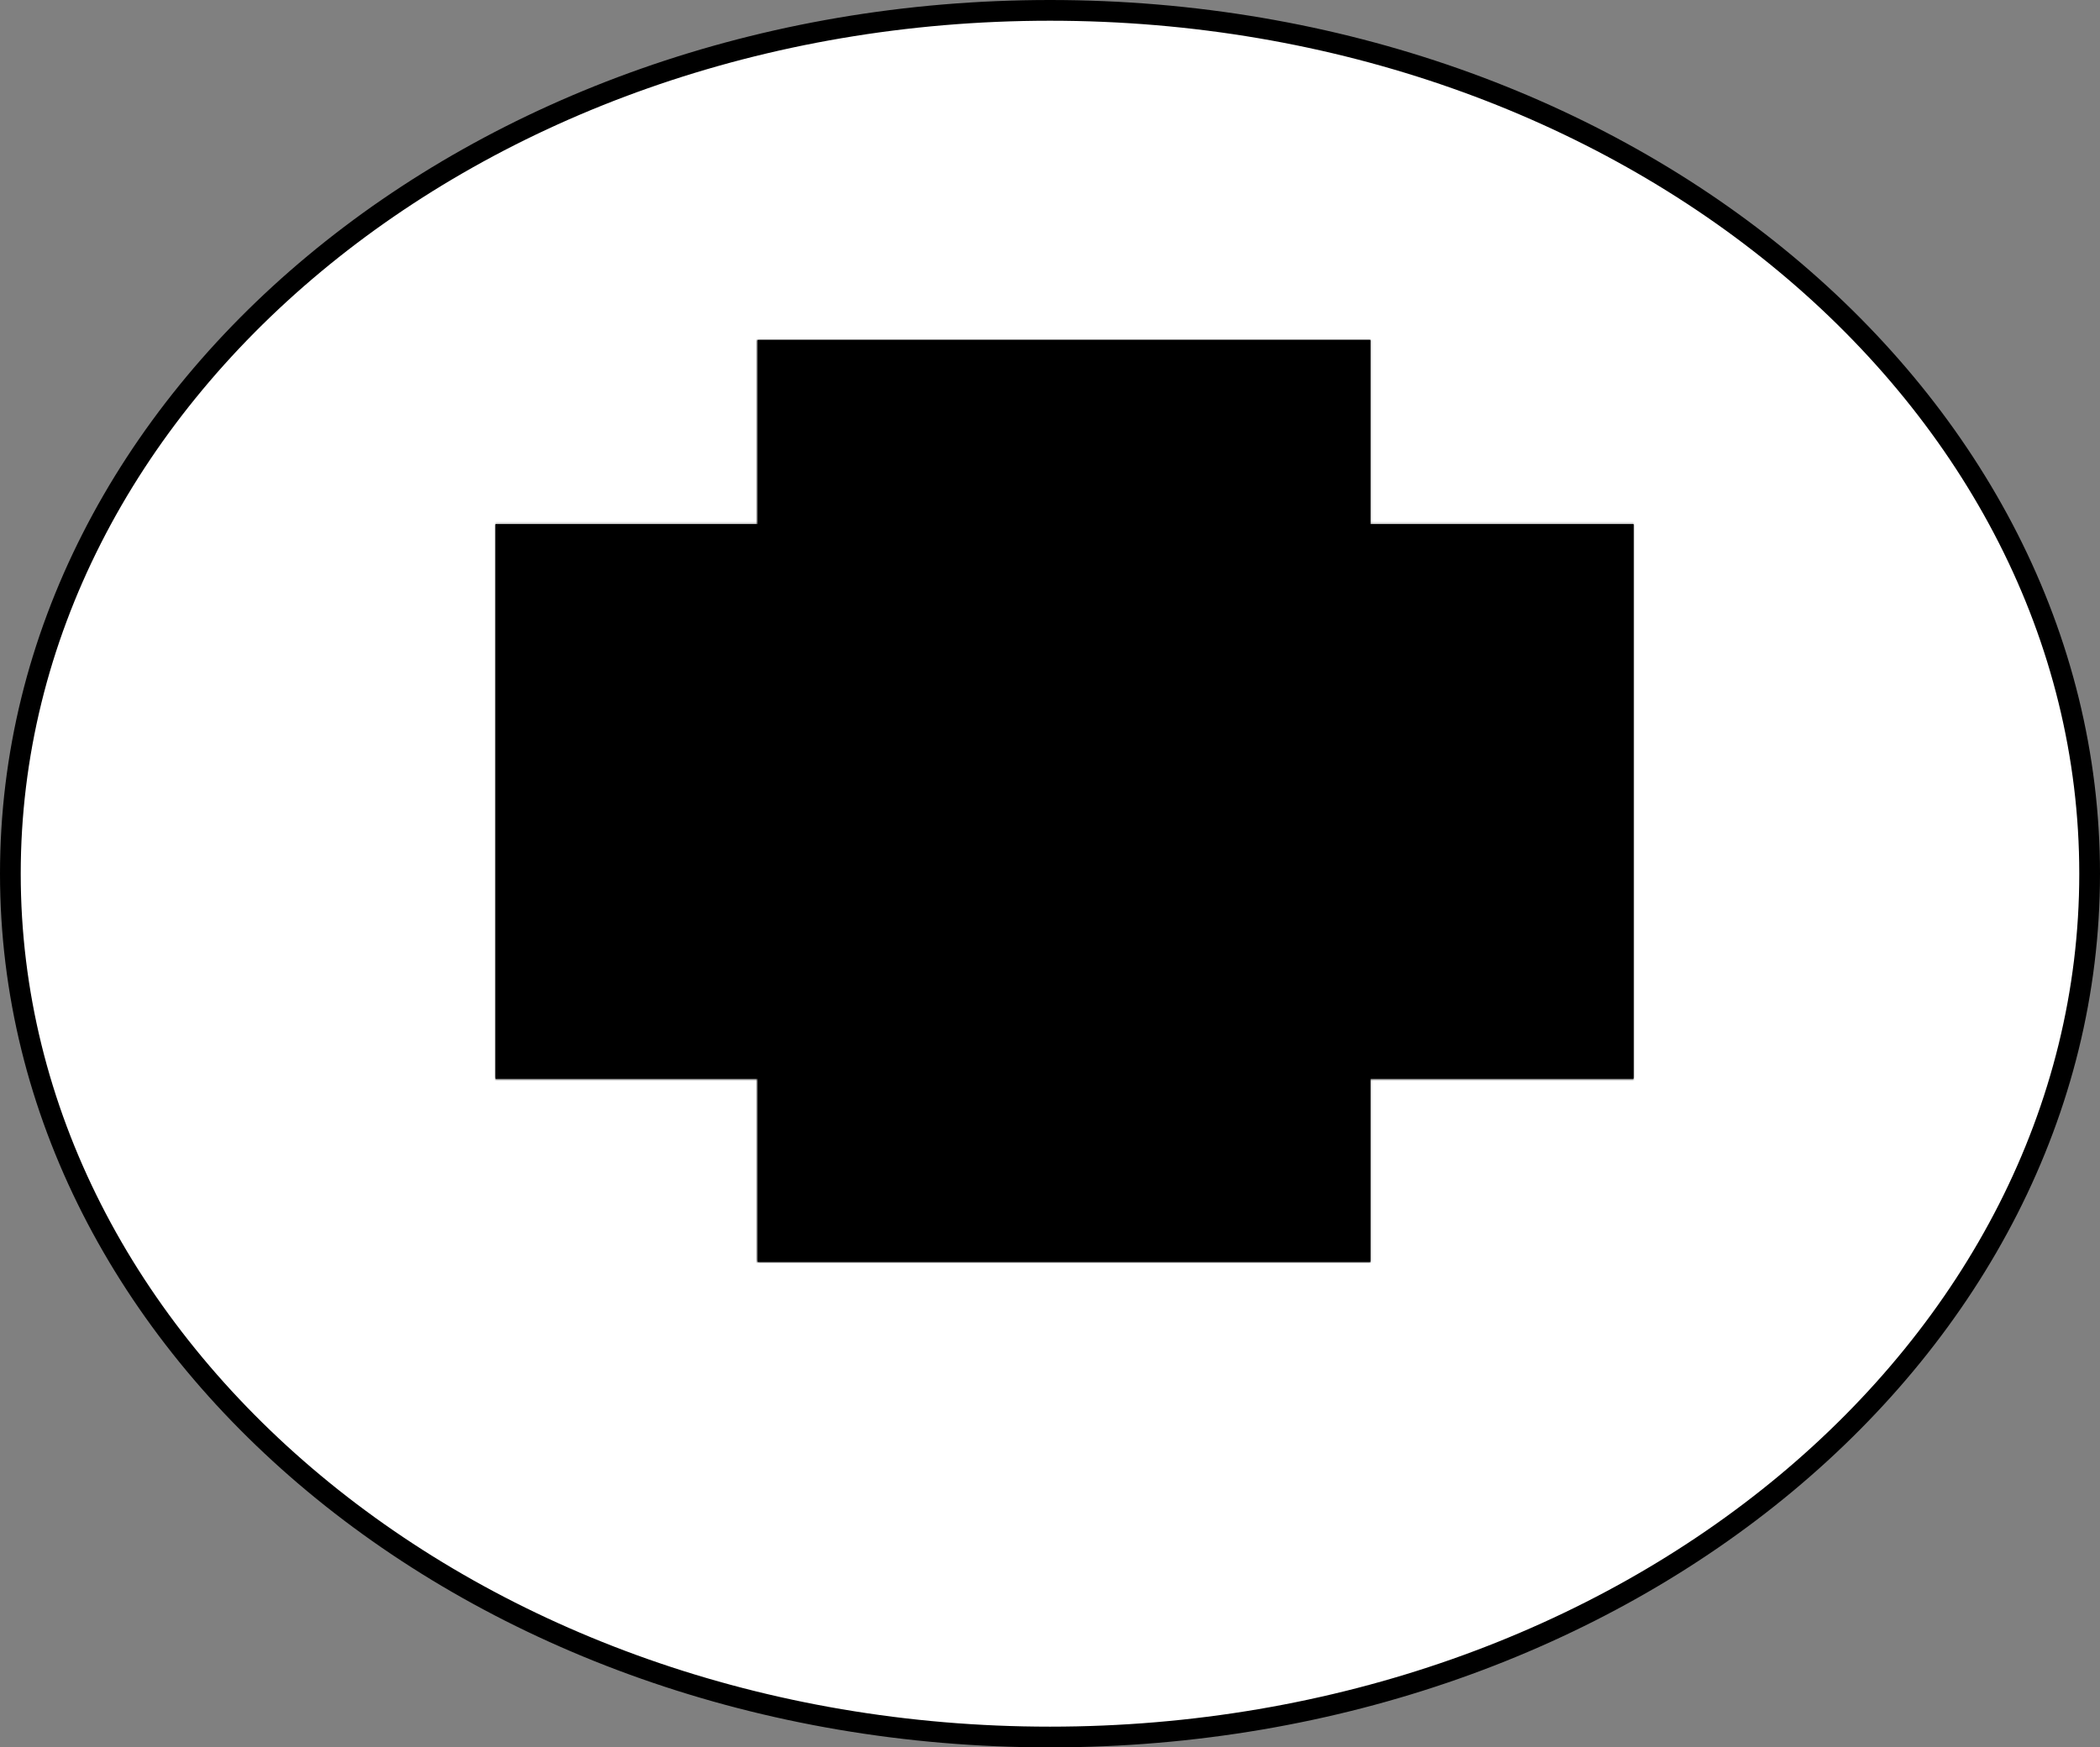 <svg width="1013" height="843" viewBox="0 0 1013 843" fill="none" xmlns="http://www.w3.org/2000/svg">
<rect x="0" y="0" width="1013" height="843" fill="#808080" stroke="none"/>
<path d="M1008 421.5C1008 650.706 784.37 838 506.5 838C228.63 838 5 650.706 5 421.5C5 192.294 228.63 5 506.5 5C784.37 5 1008 192.294 1008 421.5Z" fill="white" stroke="black" stroke-width="10"/>
<mask id="path-2-inside-1_4161_2952" fill="white">
<path fill-rule="evenodd" clip-rule="evenodd" d="M661.063 164H365.407V252.855H239V520.48H365.407V608.806H661.063V520.48H788V252.855H661.063V164Z"/>
</mask>
<path fill-rule="evenodd" clip-rule="evenodd" d="M661.063 164H365.407V252.855H239V520.48H365.407V608.806H661.063V520.48H788V252.855H661.063V164Z" fill="black"/>
<path d="M365.407 164V154H355.407V164H365.407ZM661.063 164H671.063V154H661.063V164ZM365.407 252.855V262.855H375.407V252.855H365.407ZM239 252.855V242.855H229V252.855H239ZM239 520.48H229V530.48H239V520.48ZM365.407 520.48H375.407V510.48H365.407V520.48ZM365.407 608.806H355.407V618.806H365.407V608.806ZM661.063 608.806V618.806H671.063V608.806H661.063ZM661.063 520.48V510.48H651.063V520.48H661.063ZM788 520.48V530.48H798V520.48H788ZM788 252.855H798V242.855H788V252.855ZM661.063 252.855H651.063V262.855H661.063V252.855ZM365.407 174H661.063V154H365.407V174ZM375.407 252.855V164H355.407V252.855H375.407ZM239 262.855H365.407V242.855H239V262.855ZM249 520.48V252.855H229V520.48H249ZM365.407 510.48H239V530.48H365.407V510.48ZM375.407 608.806V520.48H355.407V608.806H375.407ZM661.063 598.806H365.407V618.806H661.063V598.806ZM651.063 520.48V608.806H671.063V520.48H651.063ZM788 510.48H661.063V530.48H788V510.48ZM778 252.855V520.48H798V252.855H778ZM661.063 262.855H788V242.855H661.063V262.855ZM651.063 164V252.855H671.063V164H651.063Z" fill="black" mask="url(#path-2-inside-1_4161_2952)"/>
</svg>

